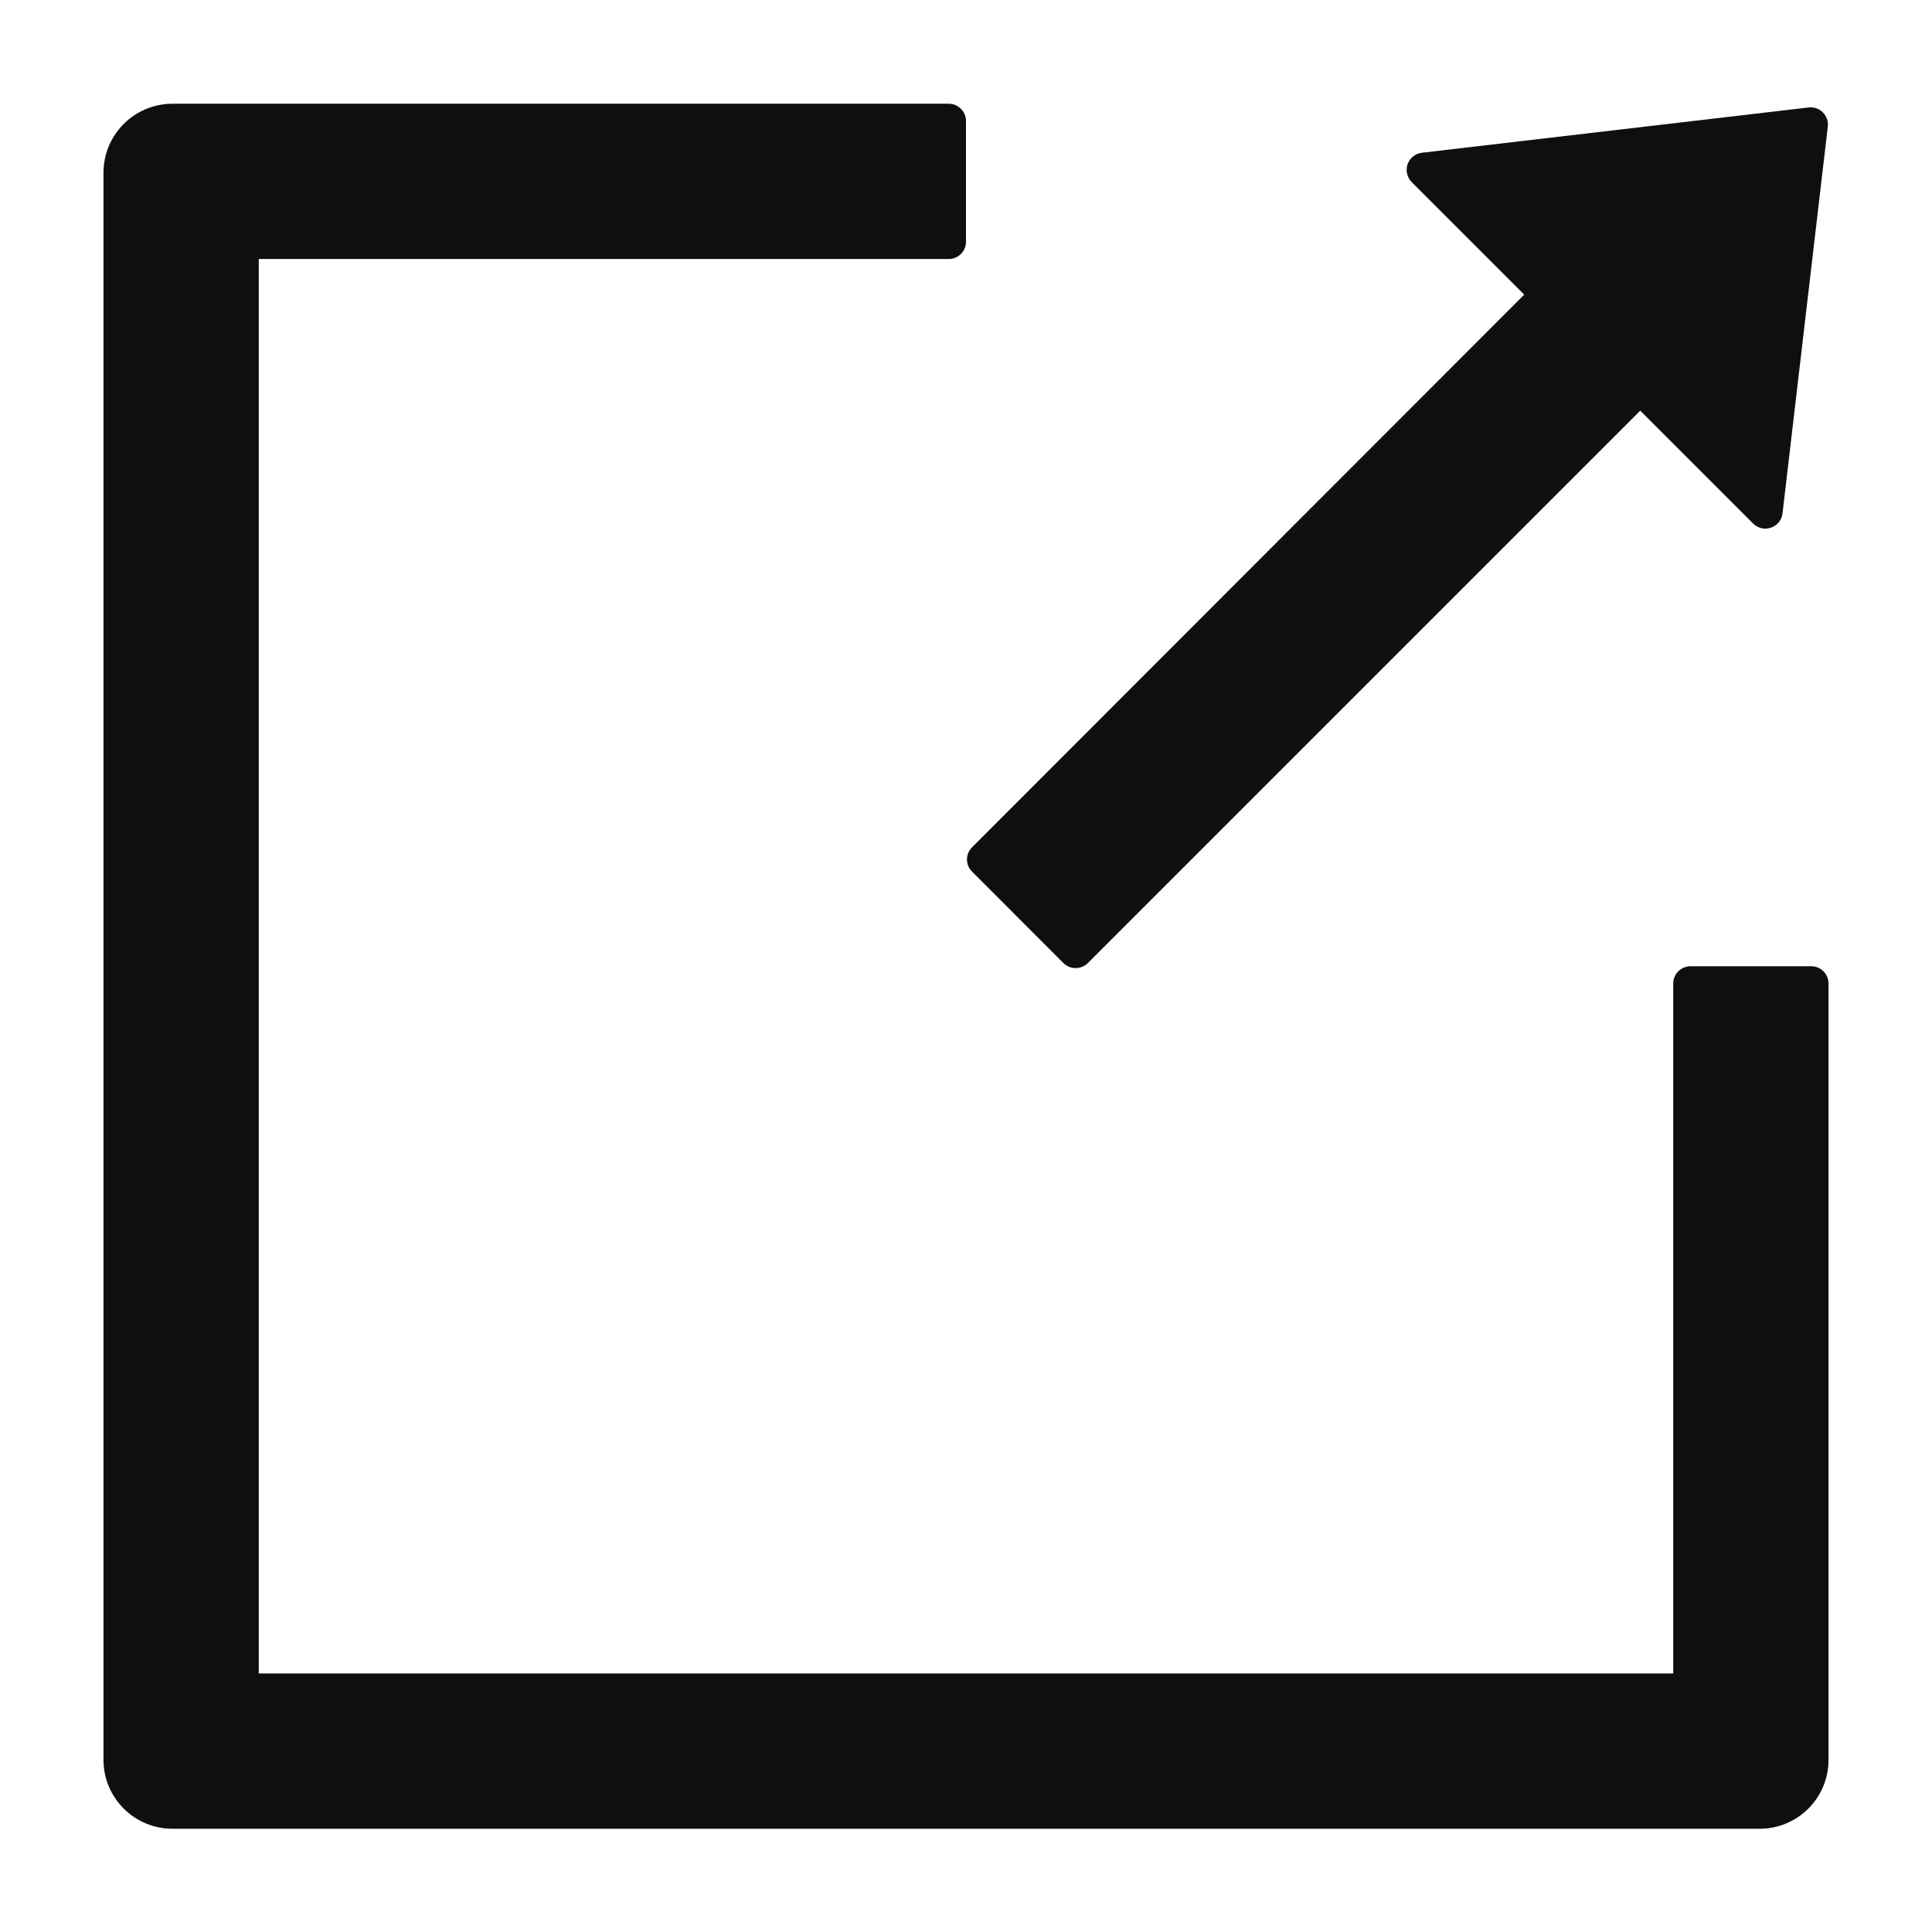 <svg width="16" height="16" viewBox="0 0 16 16" fill="none" xmlns="http://www.w3.org/2000/svg">
<g clip-path="url(#clip0_2069_4662)">
<path d="M14.572 15.145H1.429C1.113 15.145 0.857 14.89 0.857 14.574V1.431C0.857 1.115 1.113 0.859 1.429 0.859H7.857C7.936 0.859 8 0.924 8 1.002V2.002C8 2.081 7.936 2.145 7.857 2.145H2.143V13.859H13.857V8.145C13.857 8.066 13.922 8.002 14 8.002H15C15.079 8.002 15.143 8.066 15.143 8.145V14.574C15.143 14.89 14.888 15.145 14.572 15.145Z" fill="#0F0F11"/>
<path d="M12.623 2.44L11.691 1.508C11.672 1.489 11.659 1.465 11.653 1.439C11.647 1.413 11.648 1.385 11.657 1.36C11.666 1.335 11.681 1.313 11.702 1.296C11.723 1.279 11.748 1.268 11.775 1.265L14.978 0.89C15.069 0.879 15.148 0.956 15.137 1.049L14.762 4.252C14.748 4.37 14.603 4.42 14.519 4.336L13.584 3.401L9.009 7.976C8.953 8.031 8.862 8.031 8.807 7.976L8.05 7.218C7.994 7.163 7.994 7.072 8.05 7.017L12.623 2.44Z" fill="#0F0F11"/>
</g>
<defs>
<clipPath id="clip0_2069_4662">
<rect width="16" height="16" fill="white"/>
</clipPath>
</defs>
</svg>
